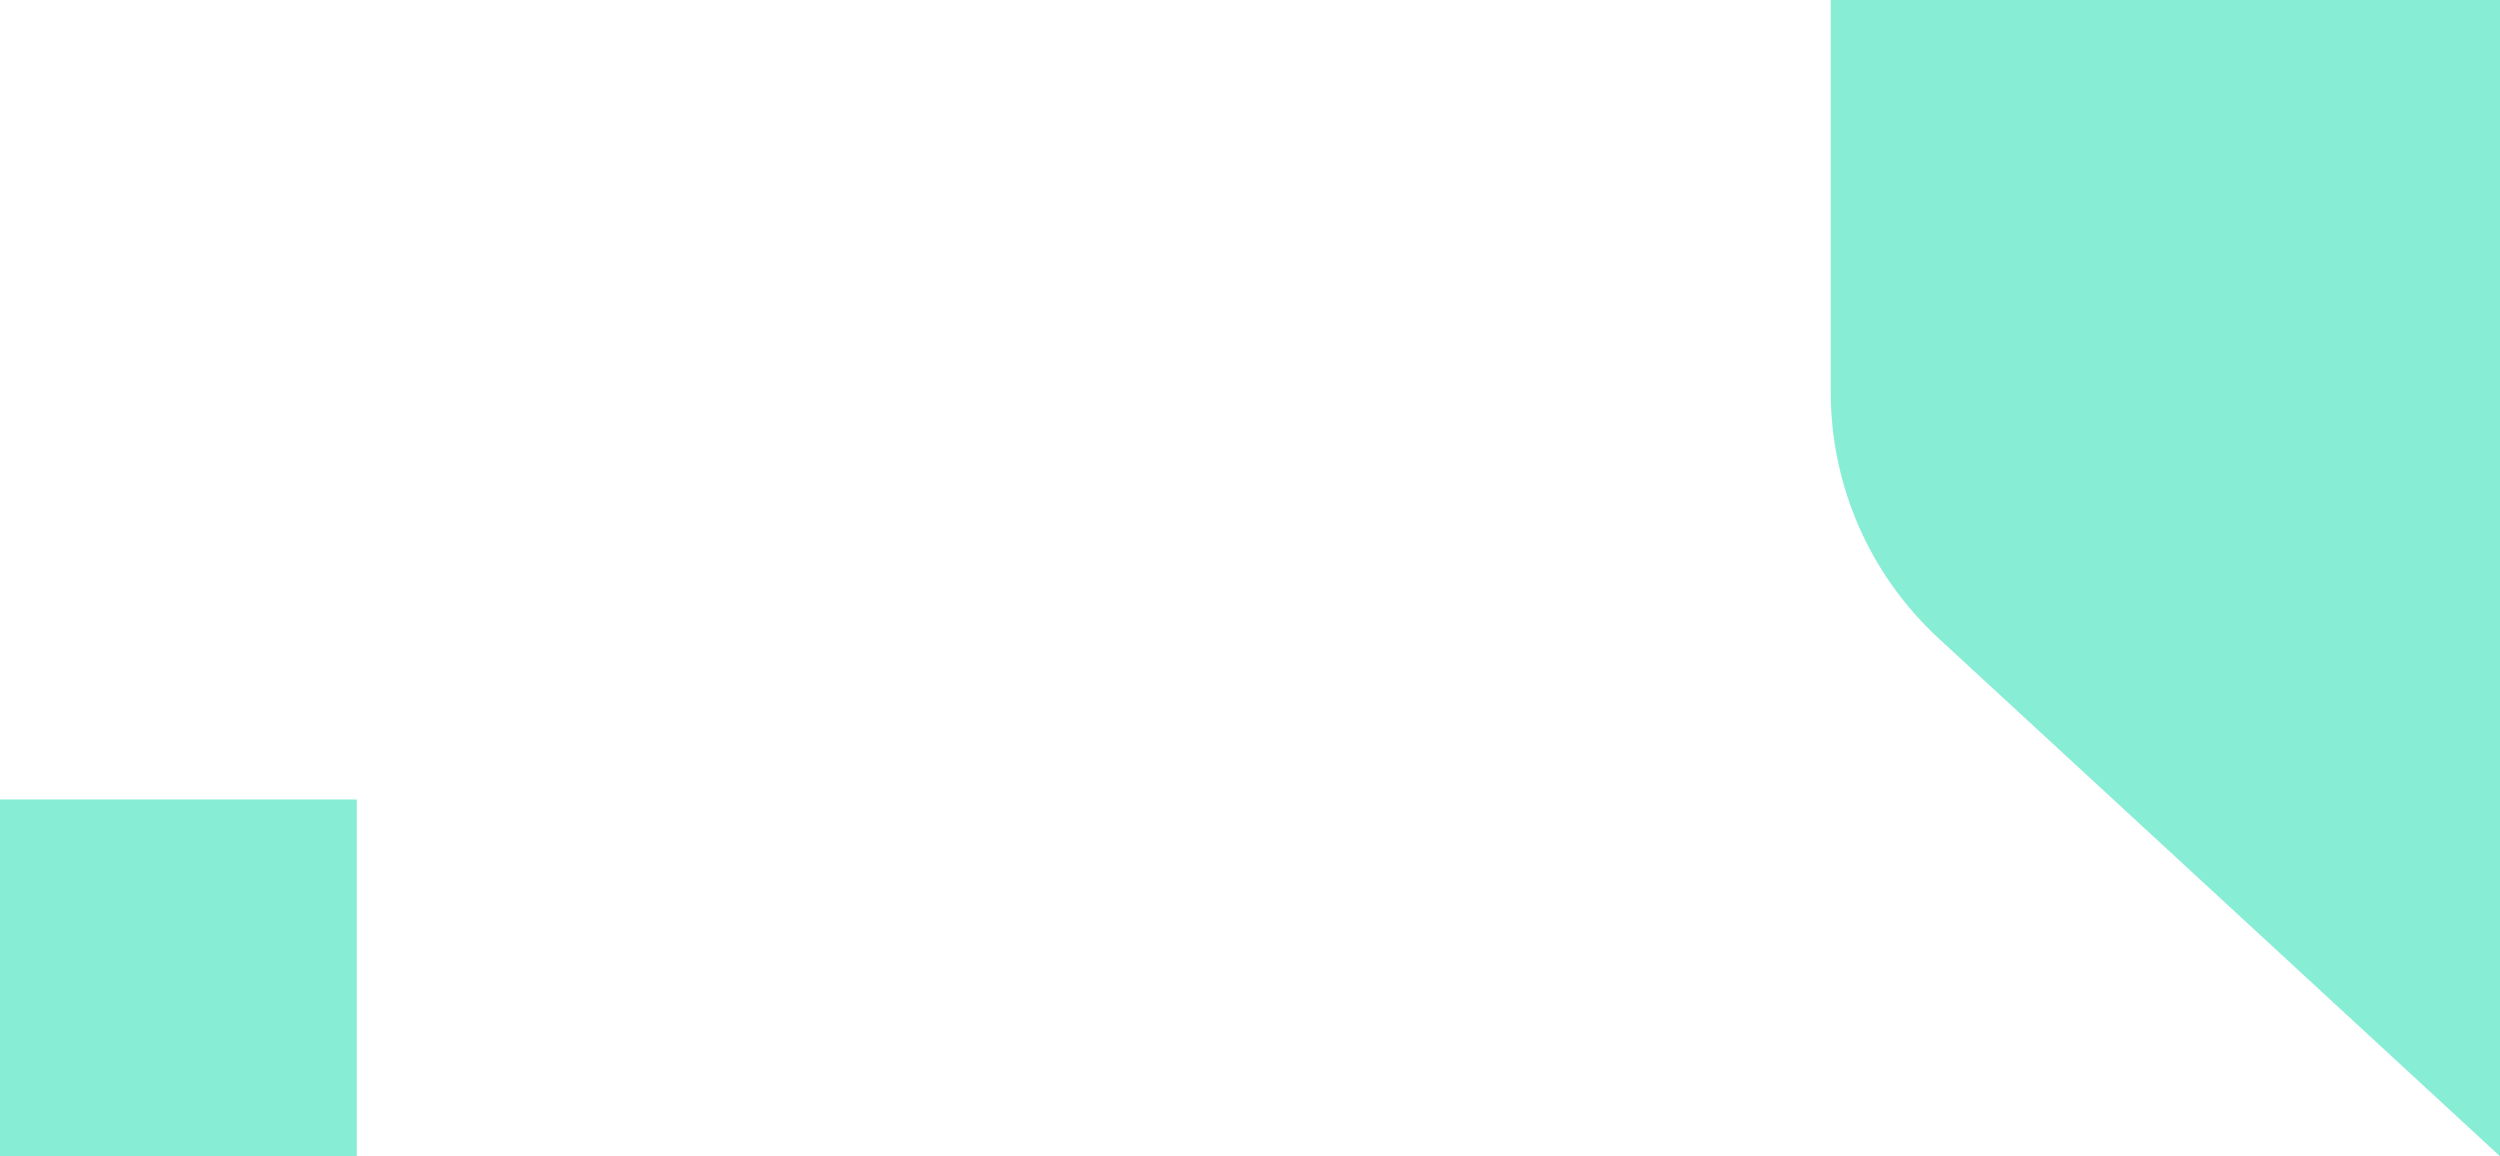 <svg width="1920" height="888" viewBox="0 0 1920 888" fill="none" xmlns="http://www.w3.org/2000/svg">
<path fill-rule="evenodd" clip-rule="evenodd" d="M1406 301.243C1406 372.997 1436 441.484 1488.74 490.138L1920 888V413.81V0H1406V301.243ZM274 614H0V888H274V614Z" fill="#10DEAD" fill-opacity="0.5"/>
</svg>
